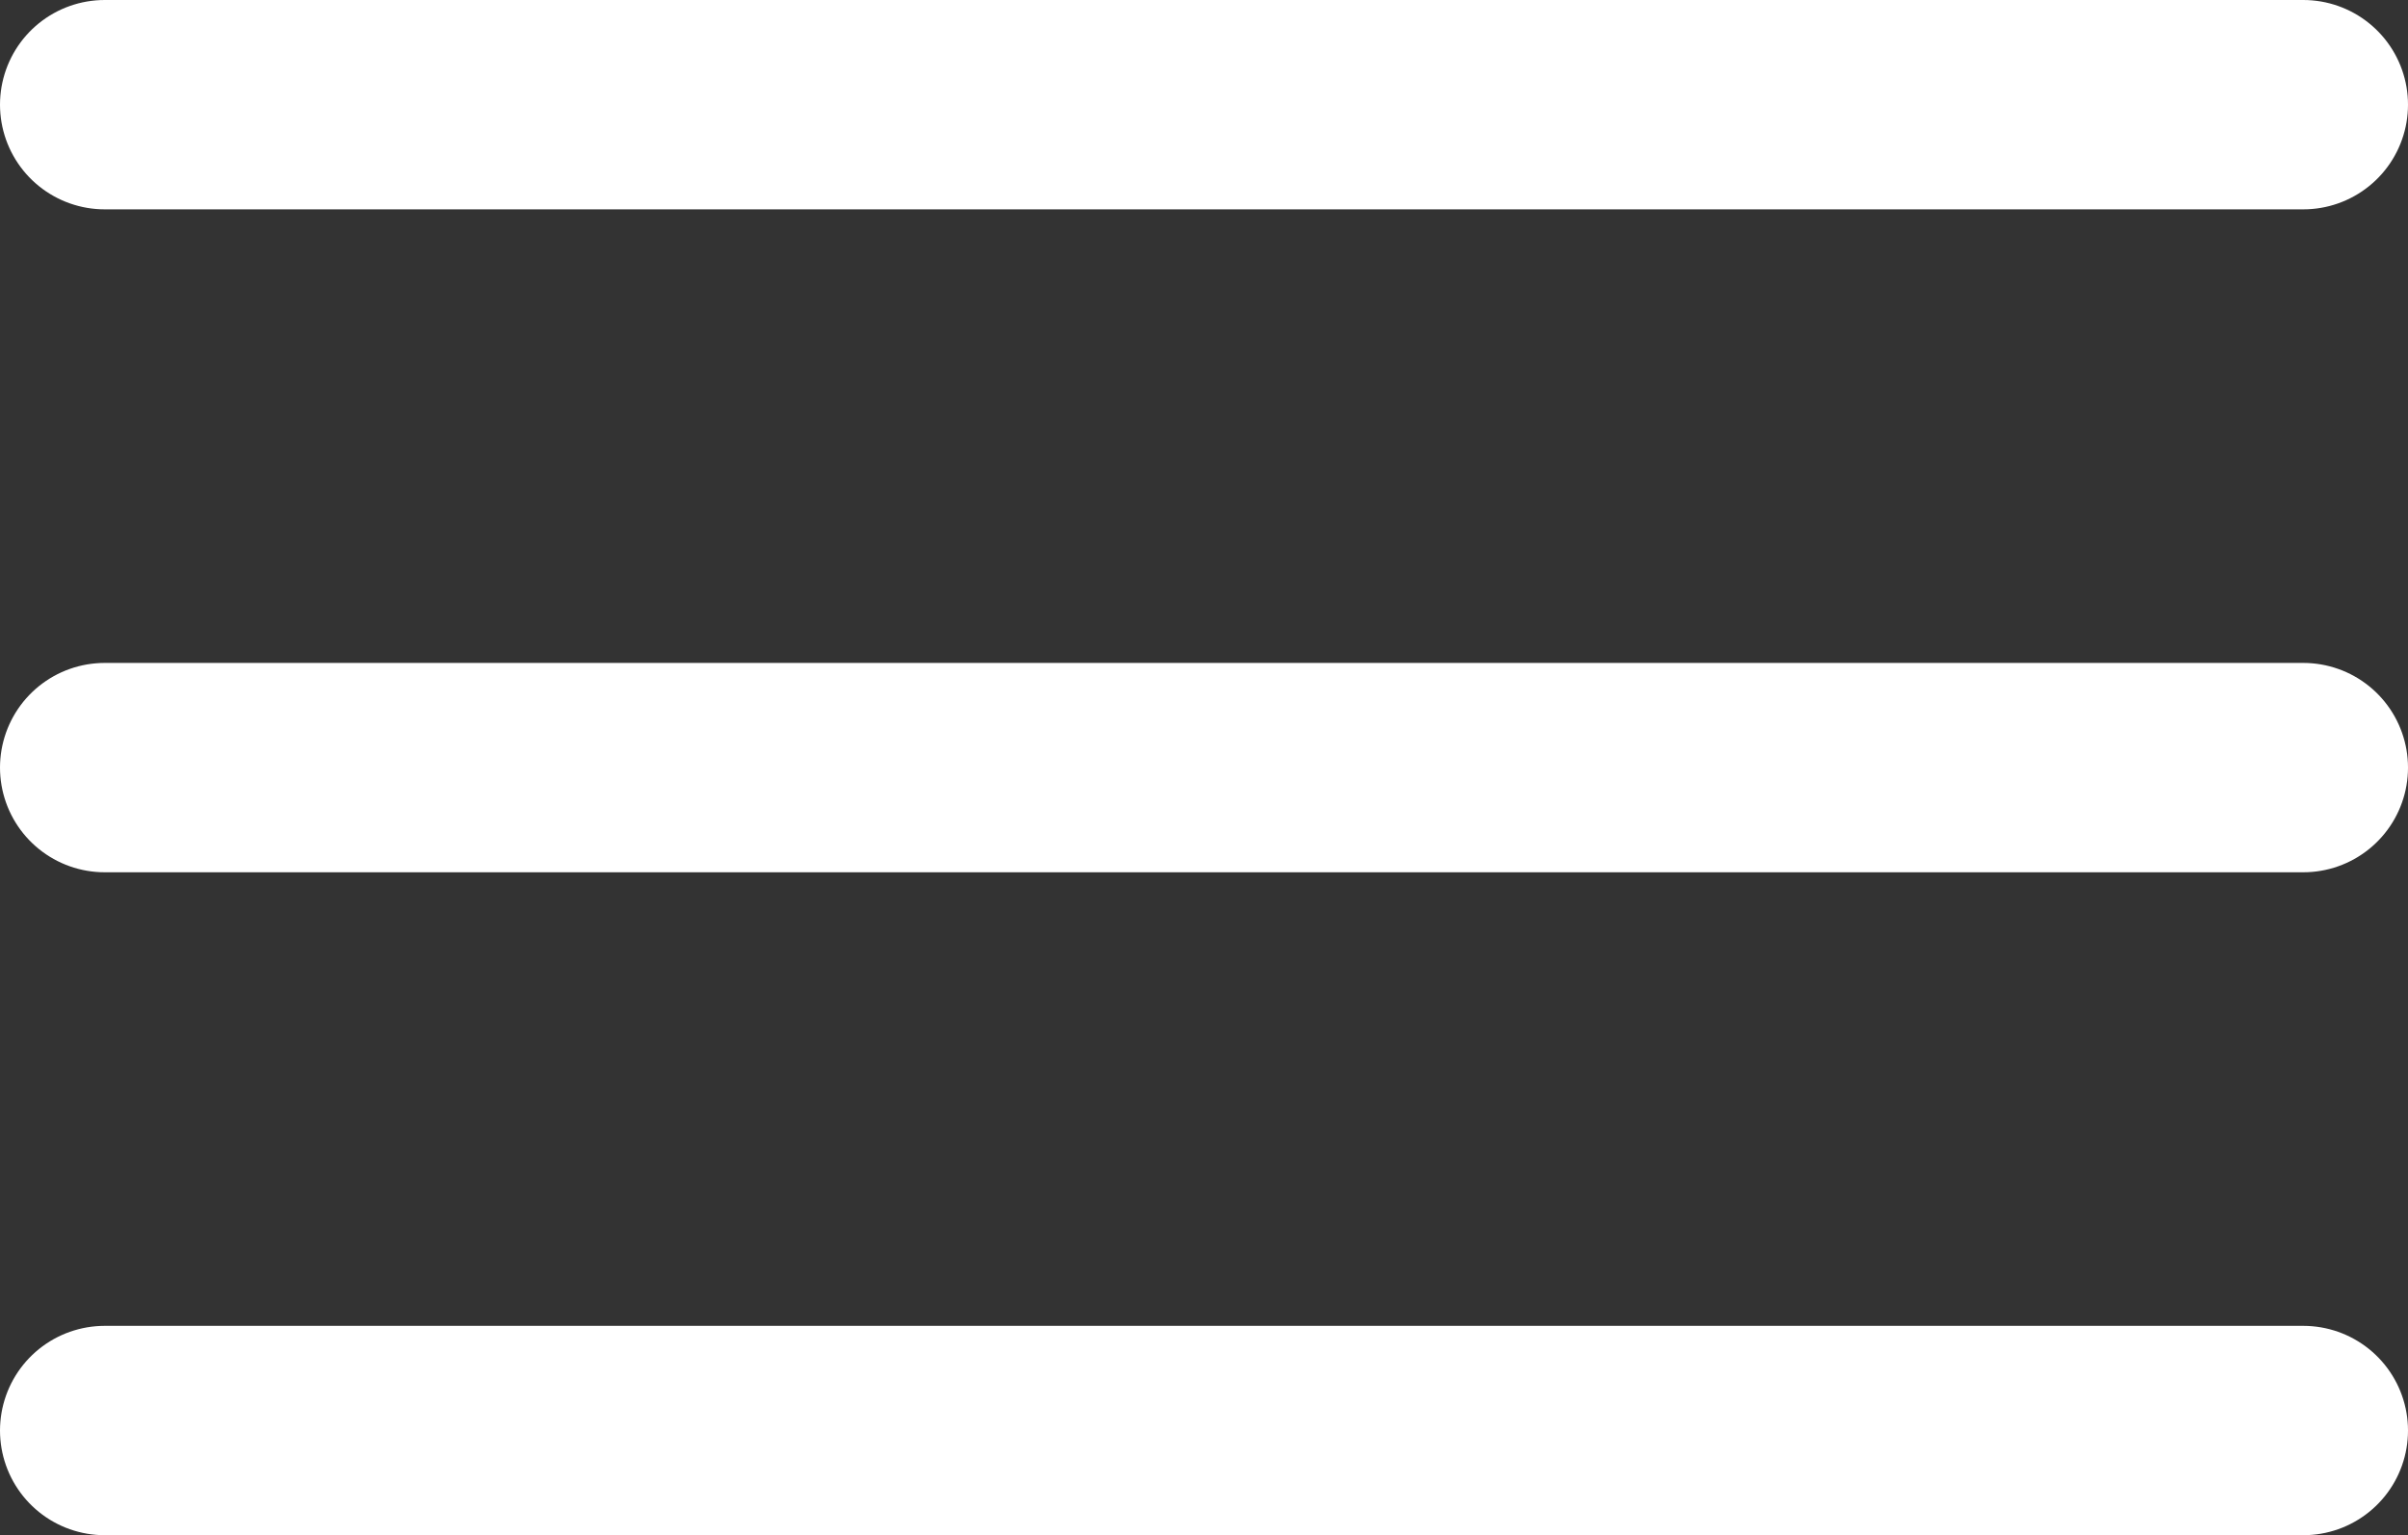 <svg xmlns="http://www.w3.org/2000/svg" viewBox="0 0 69 44"><rect x="0" y="0" width="69" height="44" fill="#333333" stroke="none"/><defs><style>.cls-1{fill:none;stroke:#fff;stroke-linecap:round;stroke-miterlimit:10;stroke-width:6px;}</style></defs><title>ic_Menu</title><g id="Layer_2" data-name="Layer 2"><g id="GUI"><line class="cls-1" x1="3" y1="3" x2="66" y2="3"/><line class="cls-1" x1="3" y1="22" x2="66" y2="22"/><line class="cls-1" x1="3" y1="41" x2="66" y2="41"/></g></g></svg>